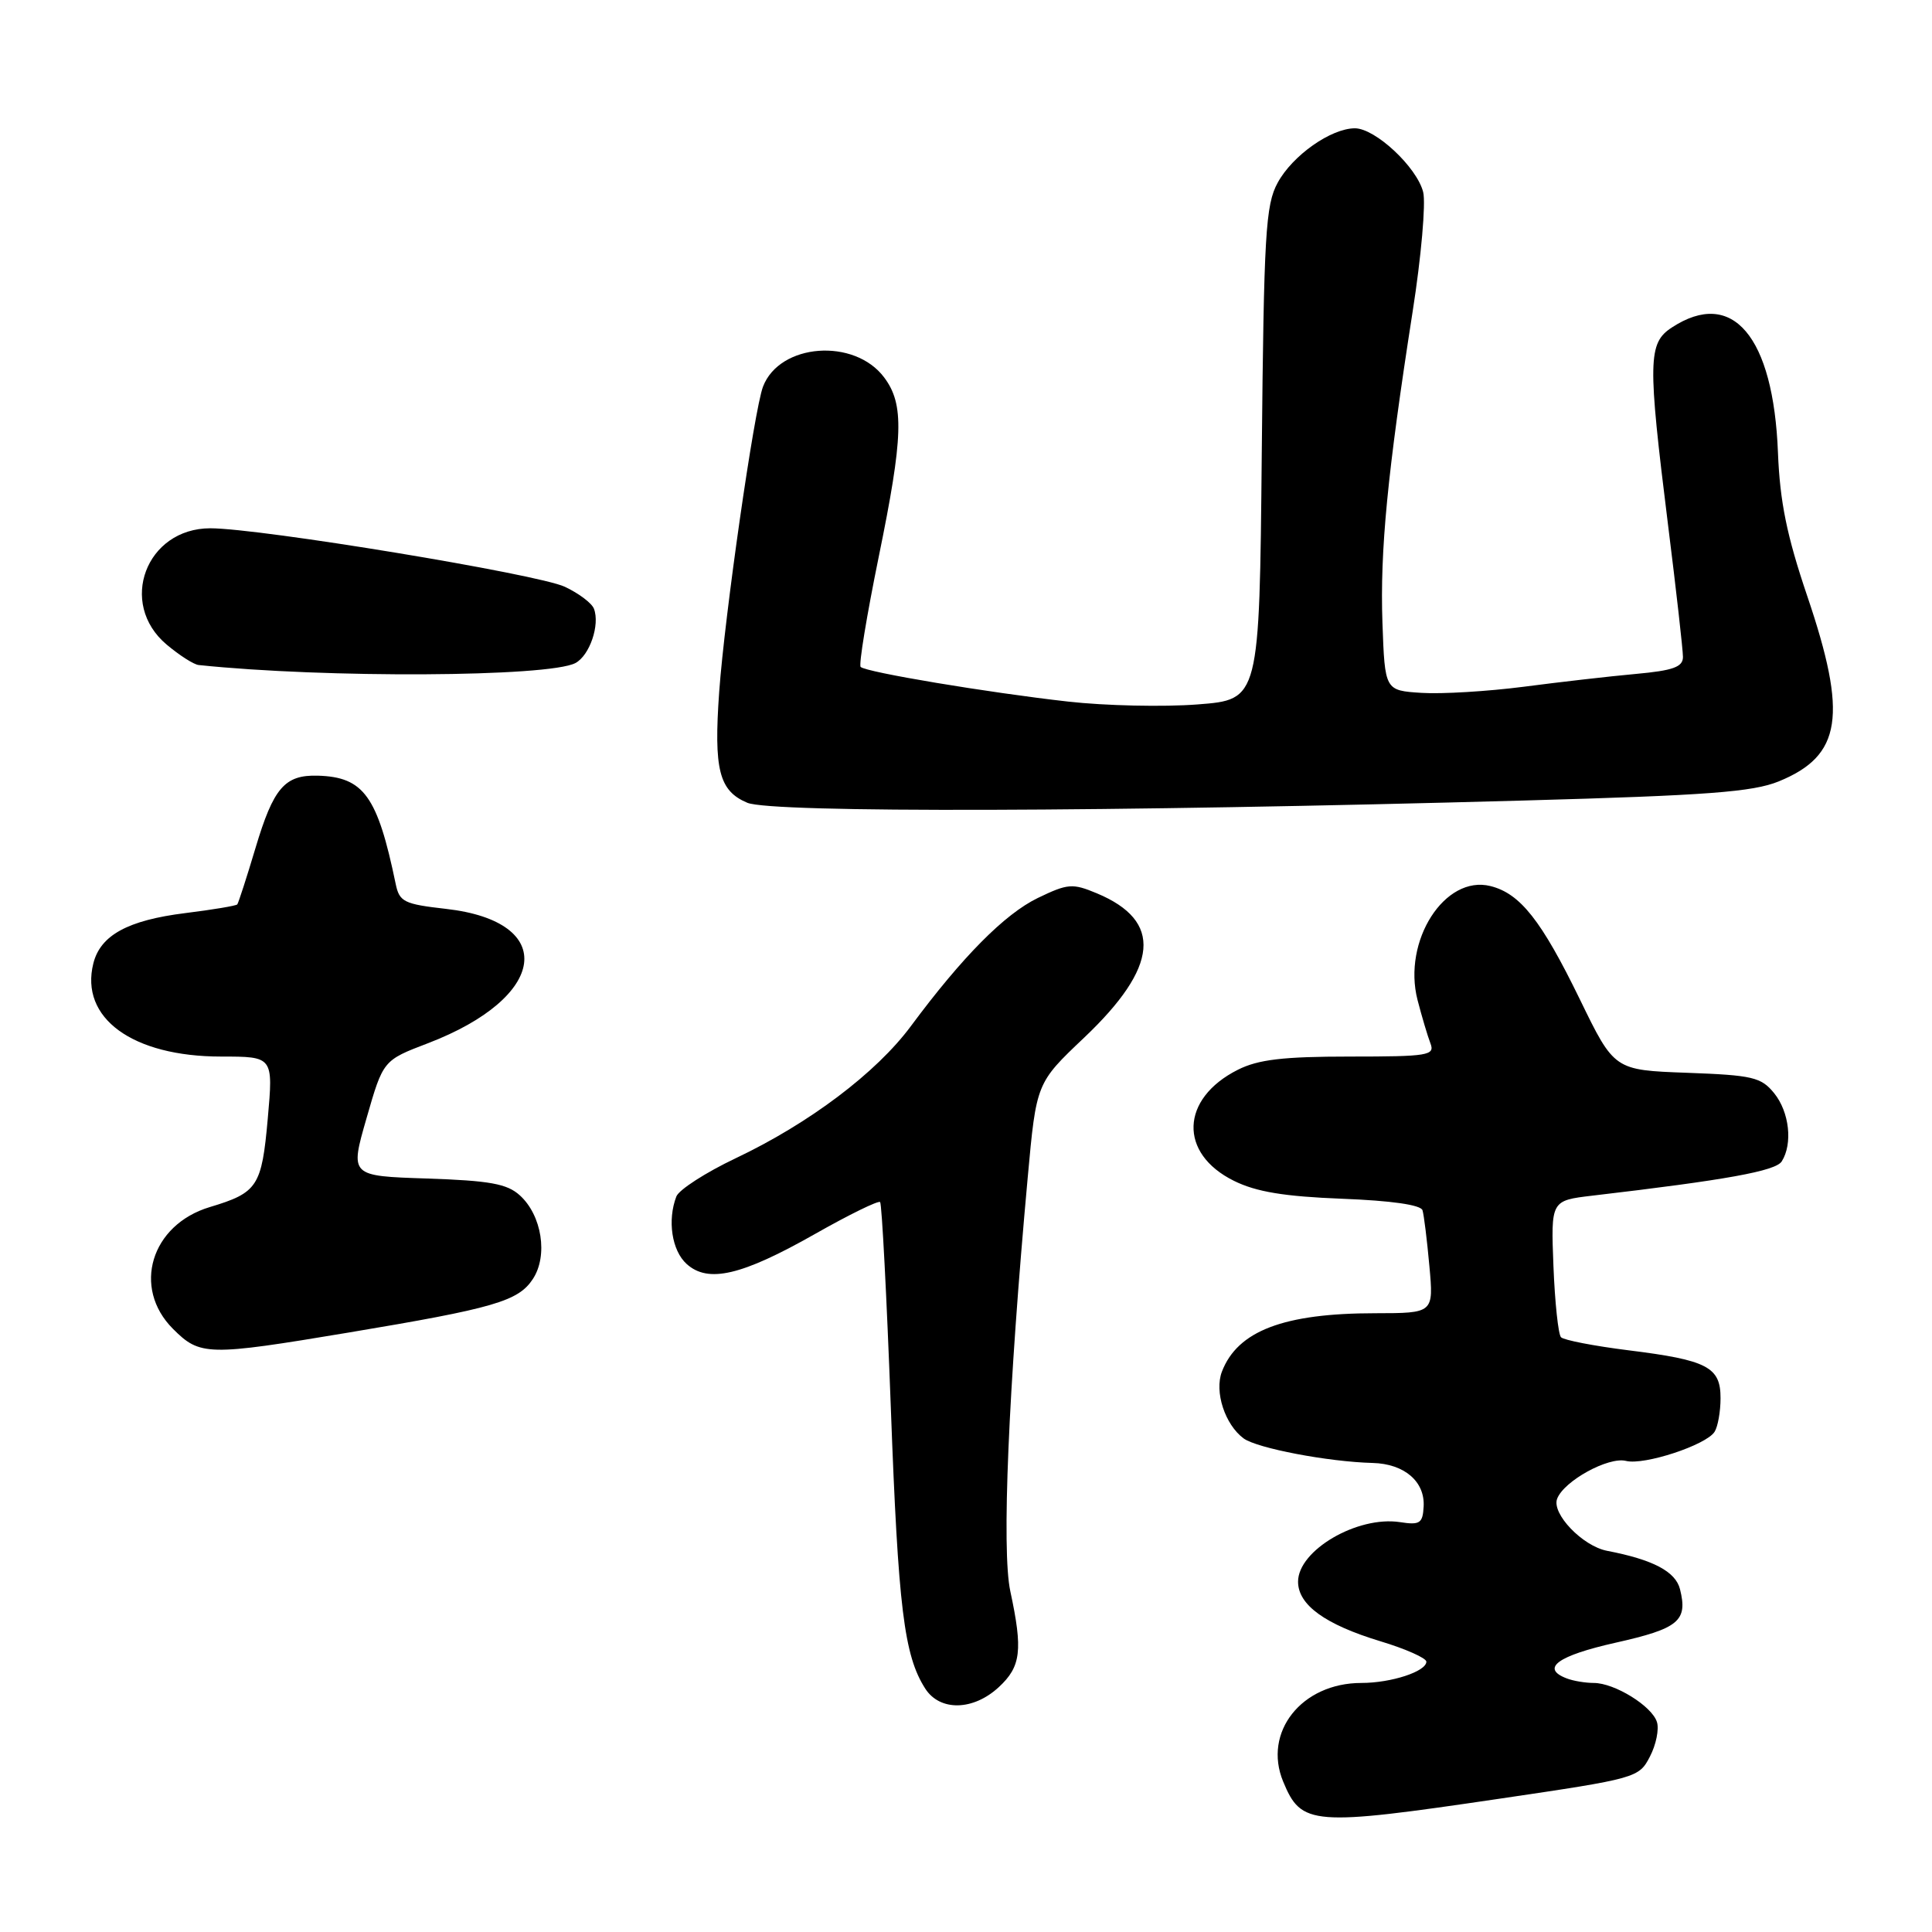 <?xml version="1.0" encoding="UTF-8" standalone="no"?>
<!DOCTYPE svg PUBLIC "-//W3C//DTD SVG 1.1//EN" "http://www.w3.org/Graphics/SVG/1.1/DTD/svg11.dtd" >
<svg xmlns="http://www.w3.org/2000/svg" xmlns:xlink="http://www.w3.org/1999/xlink" version="1.1" viewBox="0 0 256 256">
 <g >
 <path fill="currentColor"
d=" M 198.82 238.32 C 216.85 235.66 217.17 235.57 218.62 232.76 C 219.44 231.19 219.86 229.12 219.55 228.17 C 218.88 226.05 213.93 223.00 211.18 223.00 C 210.07 223.00 208.45 222.73 207.58 222.39 C 204.11 221.06 206.39 219.39 214.06 217.67 C 222.45 215.79 223.66 214.78 222.61 210.58 C 222.02 208.23 219.03 206.66 212.94 205.49 C 209.69 204.86 205.57 200.56 206.33 198.59 C 207.23 196.23 213.13 192.99 215.46 193.58 C 217.86 194.18 226.08 191.48 227.19 189.72 C 227.62 189.05 227.98 187.05 227.98 185.29 C 228.00 181.14 226.25 180.22 215.77 178.92 C 211.22 178.35 207.20 177.57 206.84 177.19 C 206.48 176.81 206.03 172.58 205.84 167.79 C 205.50 159.08 205.50 159.08 211.00 158.43 C 228.76 156.35 235.28 155.17 236.09 153.89 C 237.57 151.55 237.10 147.35 235.09 144.86 C 233.36 142.73 232.24 142.47 223.54 142.15 C 213.90 141.80 213.90 141.80 209.34 132.42 C 204.24 121.95 201.44 118.40 197.50 117.41 C 191.44 115.89 185.82 124.68 187.83 132.50 C 188.40 134.70 189.17 137.29 189.54 138.25 C 190.16 139.85 189.26 140.00 178.86 140.00 C 170.04 140.00 166.72 140.39 164.02 141.75 C 156.41 145.58 156.15 152.84 163.51 156.47 C 166.46 157.93 170.18 158.54 177.83 158.84 C 184.34 159.09 188.28 159.65 188.49 160.37 C 188.68 160.99 189.09 164.31 189.40 167.75 C 189.97 174.00 189.97 174.00 182.23 174.01 C 170.10 174.01 163.98 176.35 161.91 181.75 C 160.89 184.41 162.31 188.77 164.79 190.60 C 166.57 191.90 176.00 193.70 181.89 193.85 C 186.08 193.96 188.83 196.31 188.64 199.63 C 188.52 201.85 188.14 202.10 185.50 201.69 C 179.86 200.83 172.00 205.42 172.00 209.58 C 172.00 212.66 175.58 215.25 182.89 217.47 C 186.25 218.48 189.00 219.71 189.00 220.18 C 189.00 221.48 184.34 223.00 180.39 223.00 C 172.47 223.00 167.31 229.52 170.03 236.08 C 172.44 241.90 173.81 242.01 198.82 238.32 Z  M 132.35 223.55 C 135.29 220.83 135.55 218.66 133.87 210.84 C 132.71 205.43 133.61 184.17 136.18 156.00 C 137.32 143.50 137.32 143.50 143.65 137.50 C 153.56 128.10 154.10 122.03 145.34 118.37 C 142.11 117.02 141.49 117.07 137.51 118.99 C 133.12 121.12 127.52 126.77 120.71 135.95 C 116.12 142.15 107.23 148.85 97.49 153.47 C 93.51 155.36 89.97 157.64 89.62 158.54 C 88.41 161.69 89.02 165.71 90.98 167.48 C 93.83 170.06 98.27 169.02 107.99 163.51 C 112.50 160.95 116.38 159.05 116.62 159.28 C 116.85 159.52 117.49 171.79 118.04 186.56 C 119.02 213.09 119.79 219.36 122.60 223.75 C 124.55 226.78 128.96 226.69 132.35 223.55 Z  M 46.19 176.57 C 65.48 173.35 68.68 172.42 70.61 169.47 C 72.64 166.38 71.80 161.03 68.88 158.39 C 67.19 156.85 64.88 156.44 56.58 156.16 C 46.36 155.83 46.36 155.83 48.57 148.16 C 50.77 140.50 50.77 140.50 56.69 138.24 C 72.61 132.15 73.96 122.11 59.09 120.43 C 53.53 119.80 52.92 119.50 52.43 117.12 C 50.02 105.48 48.20 102.96 42.11 102.78 C 37.72 102.66 36.24 104.38 33.85 112.38 C 32.68 116.30 31.59 119.65 31.44 119.84 C 31.28 120.02 28.18 120.54 24.55 120.99 C 16.93 121.94 13.31 123.92 12.37 127.65 C 10.55 134.90 17.55 140.00 29.32 140.00 C 36.21 140.00 36.21 140.00 35.48 148.23 C 34.68 157.21 34.14 158.04 27.81 159.94 C 20.00 162.28 17.47 170.63 22.92 176.08 C 26.51 179.67 27.49 179.69 46.19 176.57 Z  M 202.00 106.07 C 226.19 105.40 232.25 104.94 235.69 103.54 C 244.04 100.13 244.85 94.85 239.46 78.95 C 236.76 70.98 235.85 66.48 235.59 60.00 C 234.99 44.54 229.56 38.13 221.52 43.40 C 218.36 45.46 218.32 47.84 221.01 69.44 C 222.11 78.21 223.00 86.13 223.00 87.05 C 223.00 88.38 221.70 88.85 216.75 89.30 C 213.31 89.61 206.62 90.38 201.88 91.00 C 197.14 91.61 191.06 91.98 188.38 91.81 C 183.50 91.50 183.50 91.50 183.18 82.50 C 182.85 72.95 183.84 62.70 187.18 41.30 C 188.32 34.05 188.94 26.92 188.58 25.46 C 187.75 22.15 182.23 17.00 179.53 17.00 C 176.36 17.01 171.27 20.59 169.30 24.21 C 167.69 27.15 167.47 30.97 167.19 60.11 C 166.88 92.71 166.88 92.71 158.69 93.34 C 154.19 93.69 146.45 93.52 141.50 92.96 C 130.92 91.77 114.73 89.07 114.04 88.37 C 113.77 88.10 114.85 81.55 116.43 73.81 C 119.70 57.85 119.83 53.59 117.17 50.03 C 113.22 44.73 103.29 45.48 101.10 51.24 C 99.93 54.31 96.02 81.59 95.30 91.63 C 94.56 101.99 95.27 104.79 99.02 106.37 C 102.26 107.73 147.08 107.60 202.00 106.07 Z  M 76.24 87.86 C 78.13 86.86 79.52 82.80 78.70 80.66 C 78.42 79.92 76.68 78.61 74.84 77.75 C 71.27 76.07 34.47 70.00 27.87 70.00 C 19.35 70.00 15.60 79.96 22.08 85.41 C 23.77 86.83 25.68 88.06 26.33 88.12 C 43.12 89.88 72.70 89.72 76.24 87.86 Z "/>
</g>
</svg>